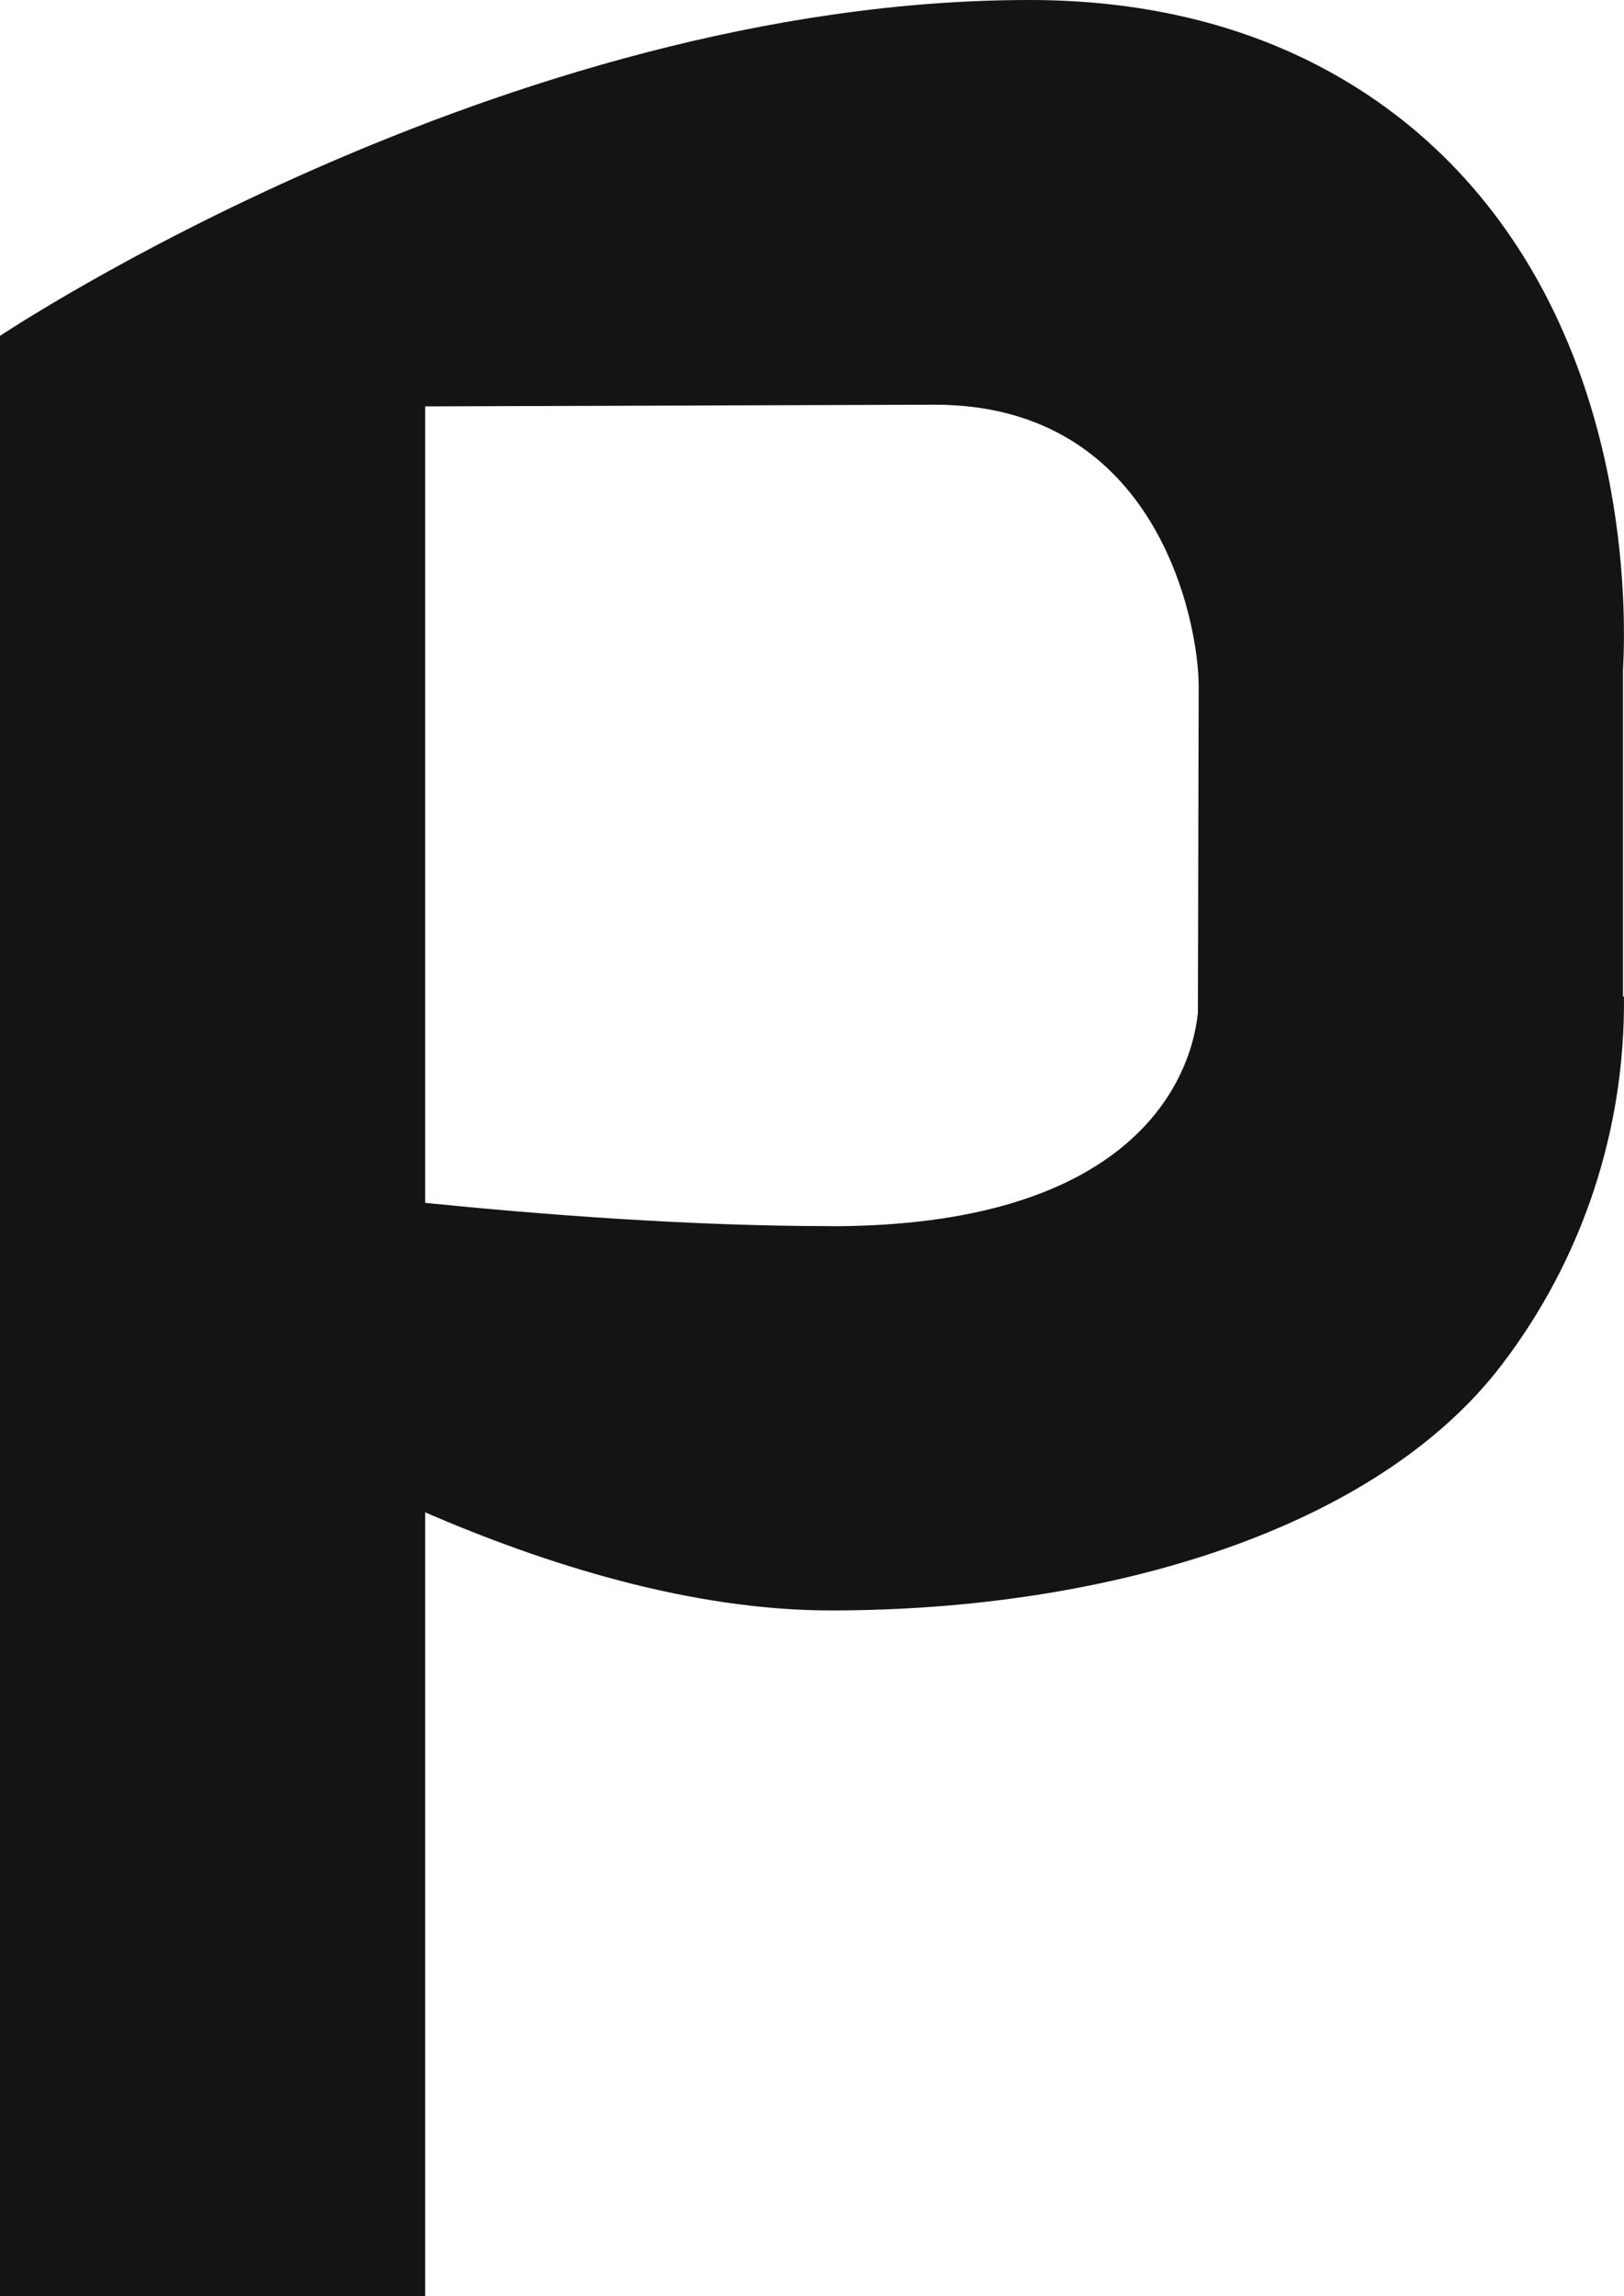 <svg width="29" height="41" viewBox="0 0 29 41" fill="none" xmlns="http://www.w3.org/2000/svg">
<path d="M14.837 21.892C12.341 21.892 9.672 21.687 7.593 21.477V7.256L16.691 7.226C20.701 7.226 21.405 11.158 21.405 12.249L21.391 18.083C21.251 19.426 20.074 21.894 14.837 21.894V21.892ZM28.982 17.796V11.967C29.044 10.864 29.091 6.424 26.157 3.186C24.84 1.732 22.423 0 18.381 0C8.971 0 0 5.997 0 5.997V41H7.593V27.003C9.732 27.928 12.332 28.754 14.837 28.754C19.842 28.754 24.59 27.281 26.811 24.376C28.254 22.492 29.025 20.171 28.999 17.789L28.982 17.796Z" fill="#141414"/>
</svg>
